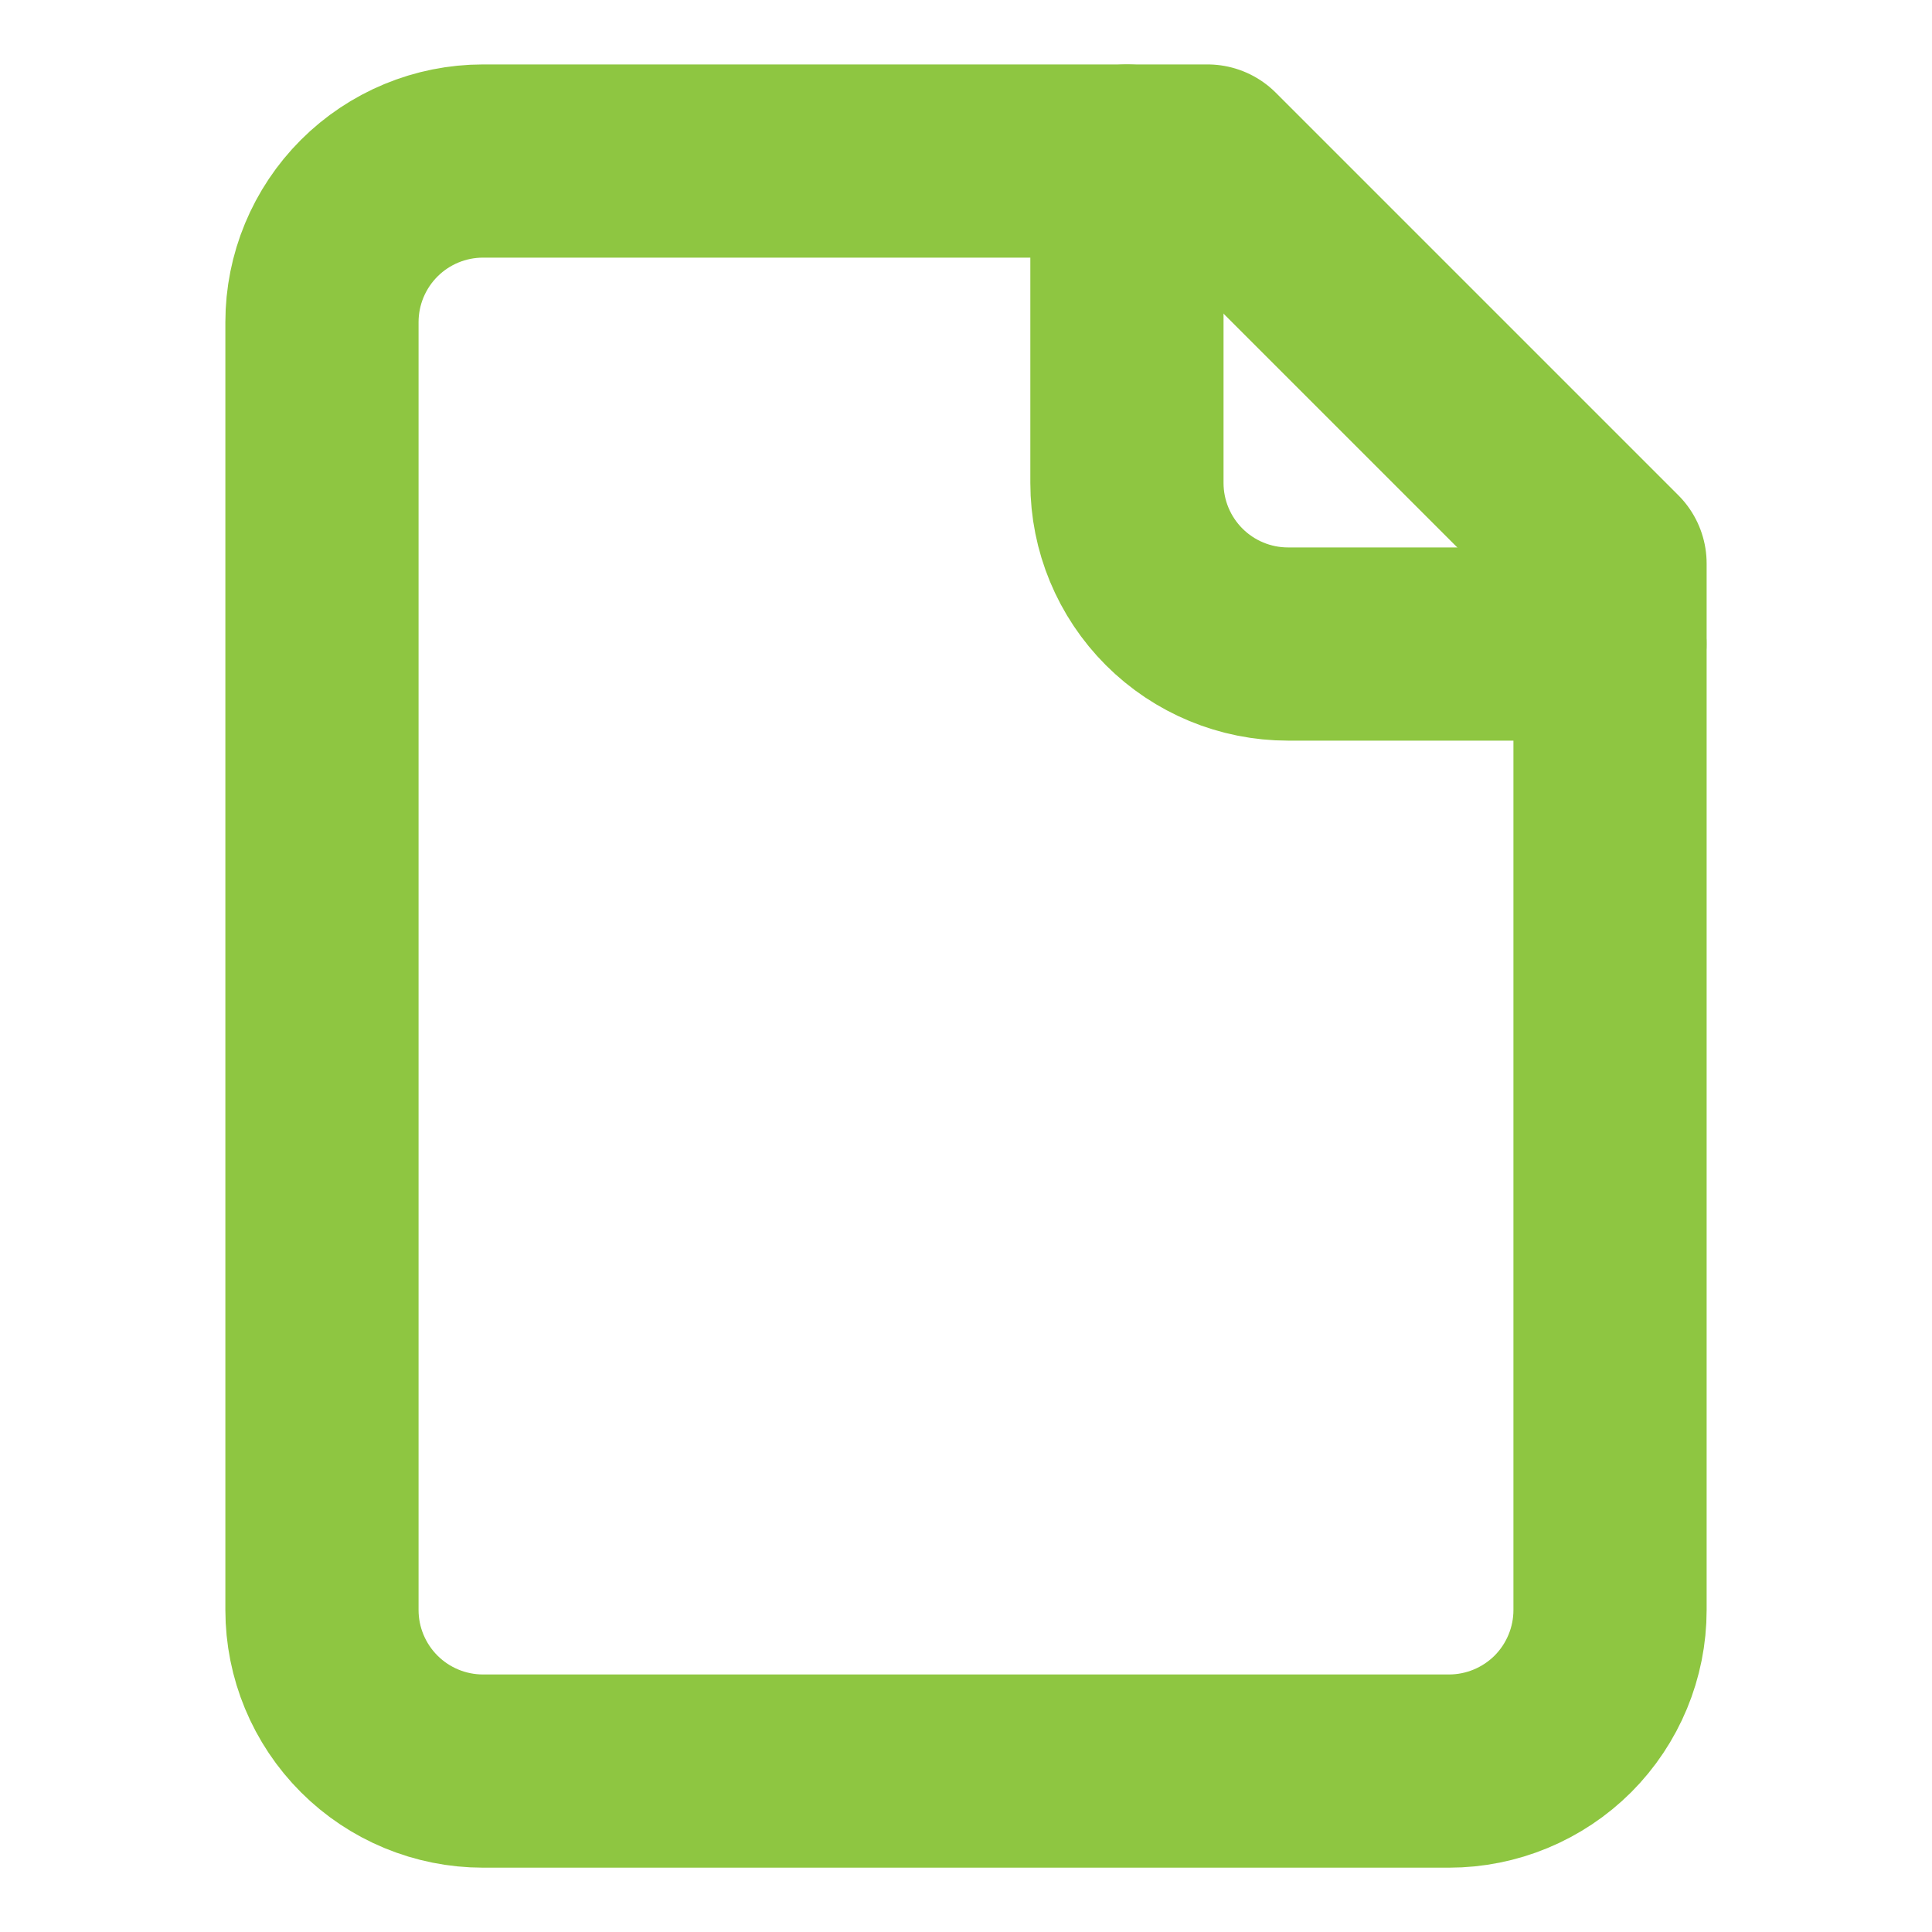 <svg width="20" height="20" viewBox="0 0 20 20" fill="none" xmlns="http://www.w3.org/2000/svg">
<path d="M12.5 1.667H5C4.558 1.667 4.134 1.843 3.822 2.155C3.509 2.468 3.333 2.892 3.333 3.334V16.667C3.333 17.109 3.509 17.533 3.822 17.846C4.134 18.158 4.558 18.334 5 18.334H15C15.442 18.334 15.866 18.158 16.179 17.846C16.491 17.533 16.667 17.109 16.667 16.667V5.834L12.5 1.667Z" stroke="#8EC641" stroke-width="2" stroke-linecap="round" stroke-linejoin="round"/>
<path d="M11.666 1.667V5C11.666 5.442 11.842 5.866 12.155 6.179C12.467 6.491 12.891 6.667 13.333 6.667H16.666" stroke="#8EC641" stroke-width="2" stroke-linecap="round" stroke-linejoin="round"/>
</svg>
